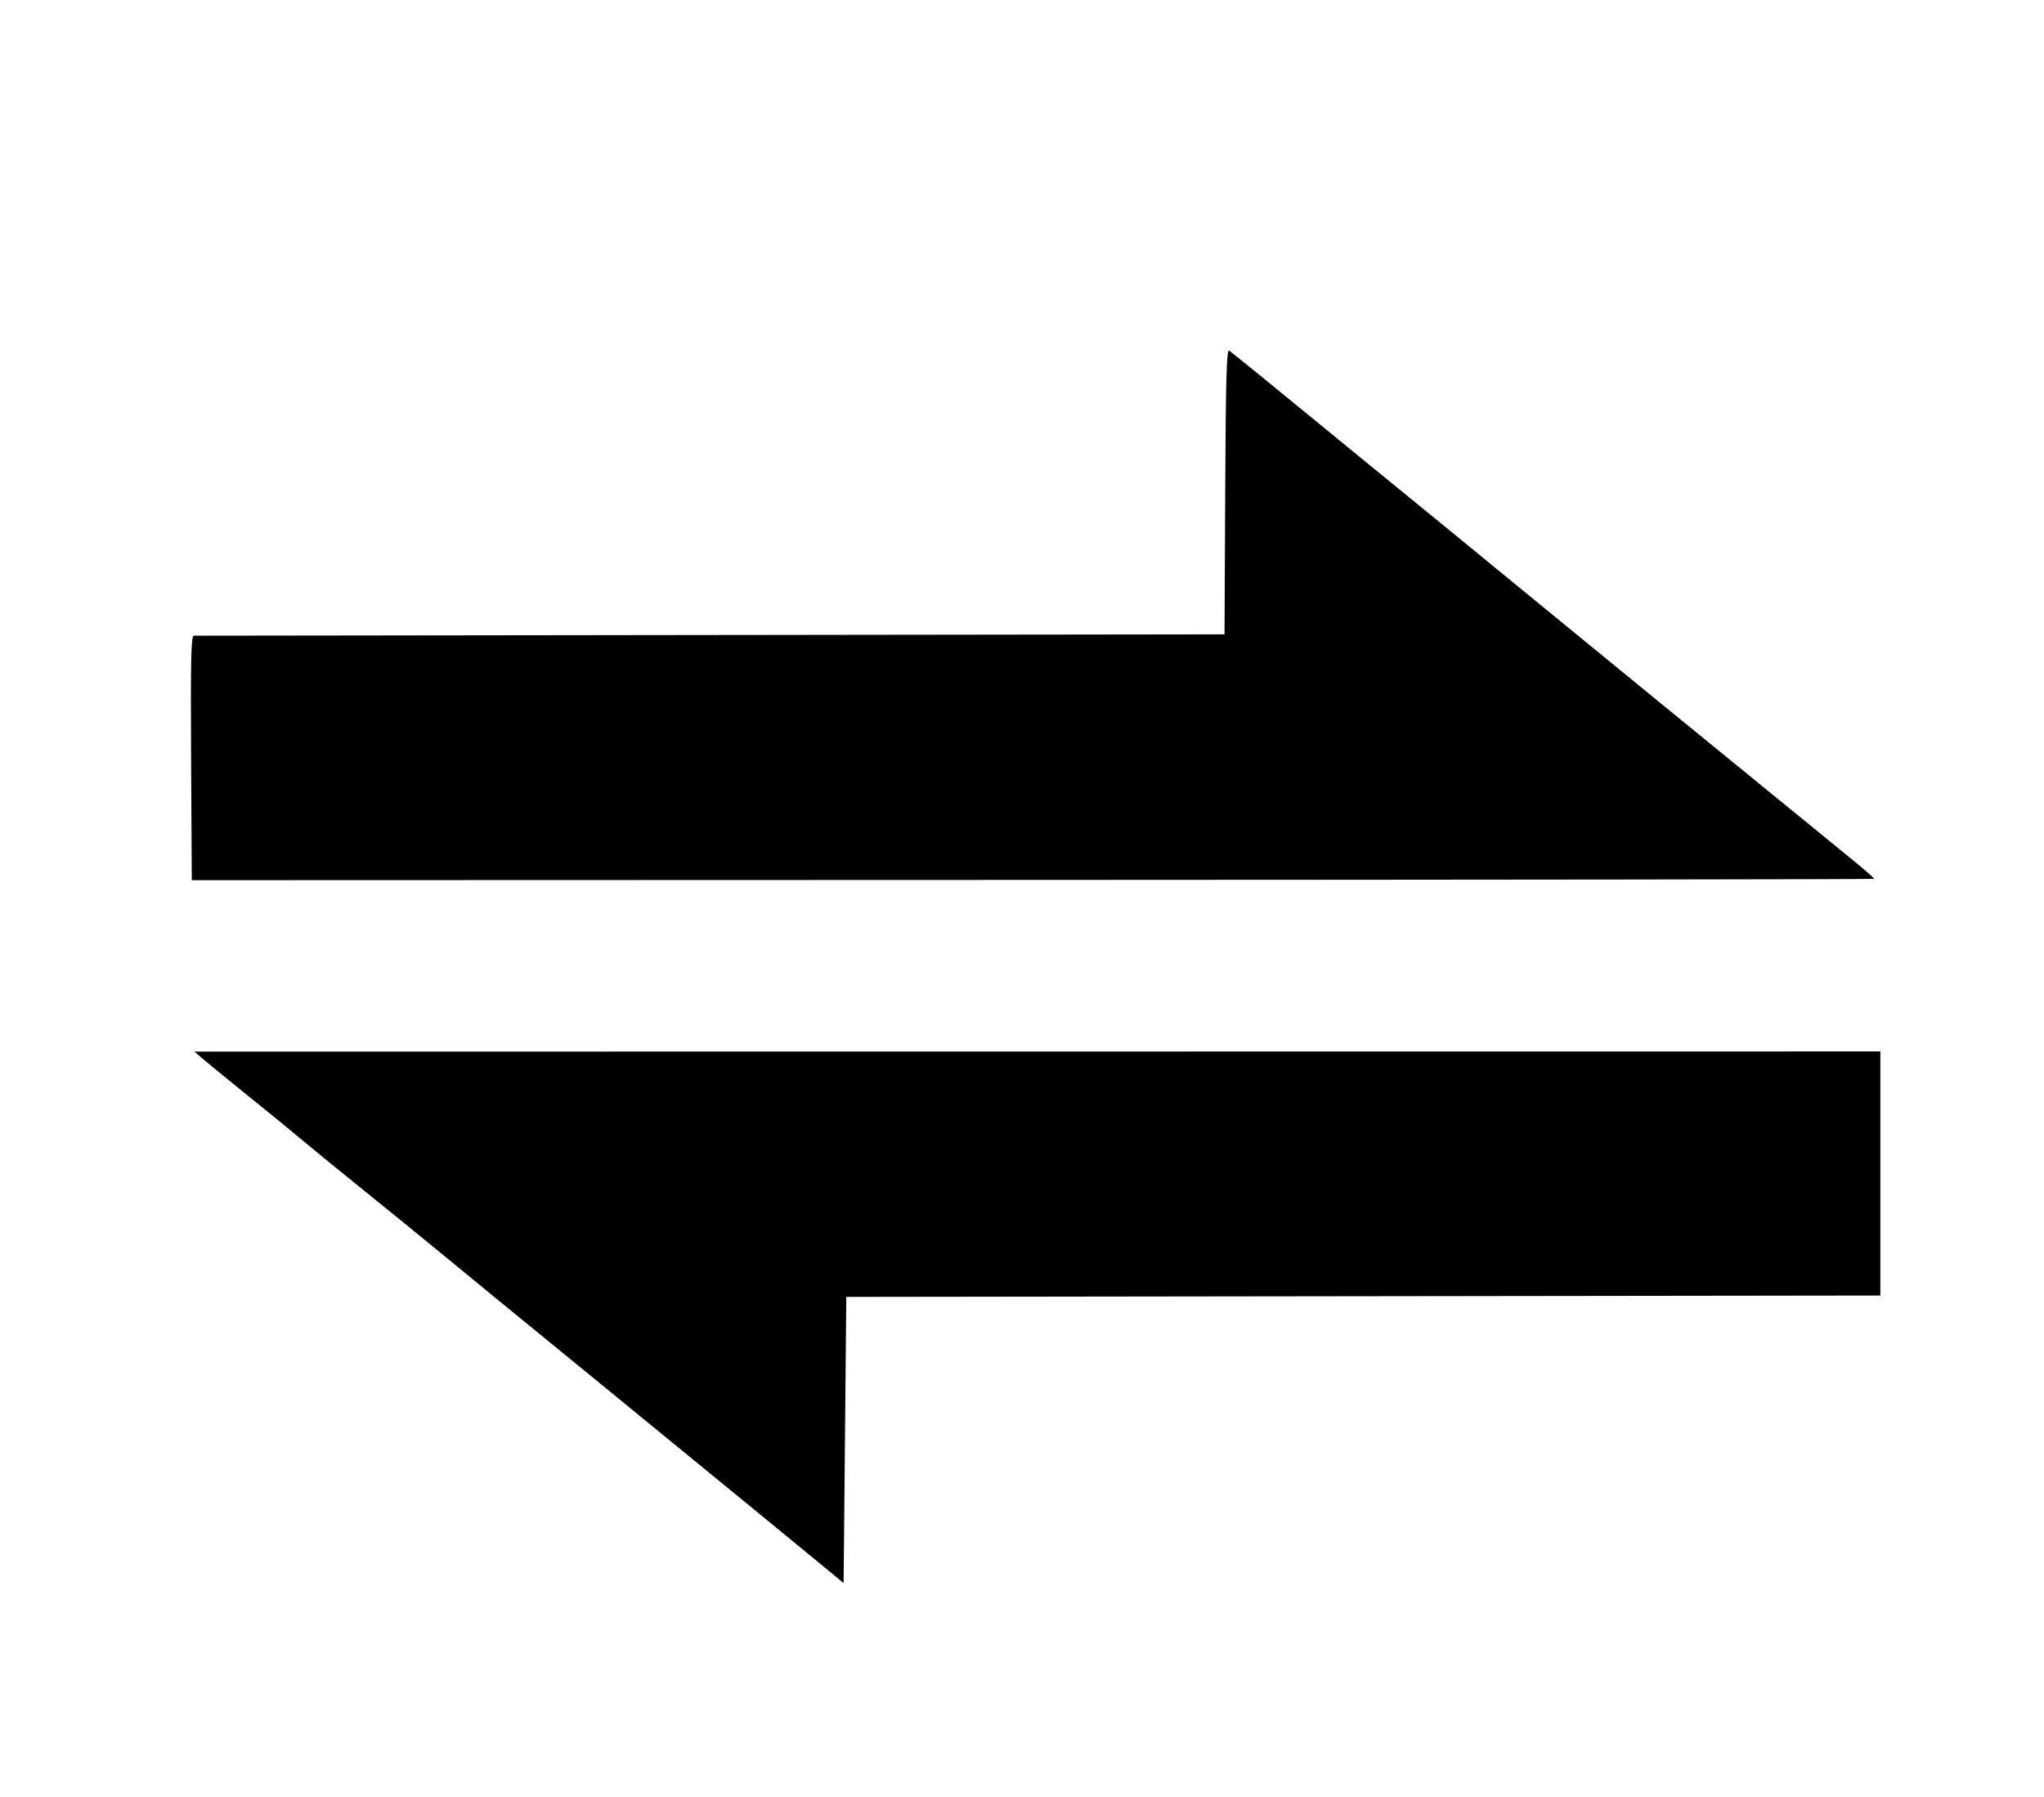 <svg xmlns="http://www.w3.org/2000/svg" width="762" height="670" viewBox="0 0 762 670" version="1.1">
	<path d="M 456.759 183.135 L 456.500 236.500 265 236.741 C 159.675 236.874, 72.933 236.986, 72.240 236.991 C 71.241 236.998, 71.034 246.453, 71.240 282.575 L 71.500 328.149 384.940 328.051 C 557.333 327.997, 698.515 327.818, 698.679 327.654 C 698.843 327.490, 695.045 324.160, 690.239 320.253 C 678.794 310.951, 663.248 298.261, 643.500 282.102 C 634.700 274.901, 623.450 265.720, 618.500 261.700 C 613.550 257.680, 596.900 244.050, 581.500 231.411 C 553.183 208.171, 520.559 181.473, 509.428 172.432 C 506.089 169.719, 497.089 162.350, 489.428 156.055 C 476.199 145.183, 460.950 132.791, 458.259 130.723 C 457.275 129.967, 456.964 140.831, 456.759 183.135 M 75.635 394.779 C 77.359 396.276, 85.193 402.675, 93.044 409 C 100.895 415.325, 110.284 423.005, 113.909 426.068 C 117.534 429.130, 127.700 437.427, 136.500 444.506 C 145.300 451.585, 159.925 463.499, 169 470.980 C 178.075 478.461, 190.900 488.976, 197.500 494.347 C 204.100 499.717, 216.025 509.464, 224 516.006 C 231.975 522.548, 244.350 532.681, 251.500 538.524 C 272.773 555.906, 293.584 572.957, 304.372 581.841 L 314.500 590.182 315 536.841 L 315.500 483.500 508.250 483.247 L 701 482.995 701 437.497 L 701 392 386.750 392.029 L 72.500 392.059 75.635 394.779" stroke="none" fill="#000000" fill-rule="evenodd"/>
</svg>